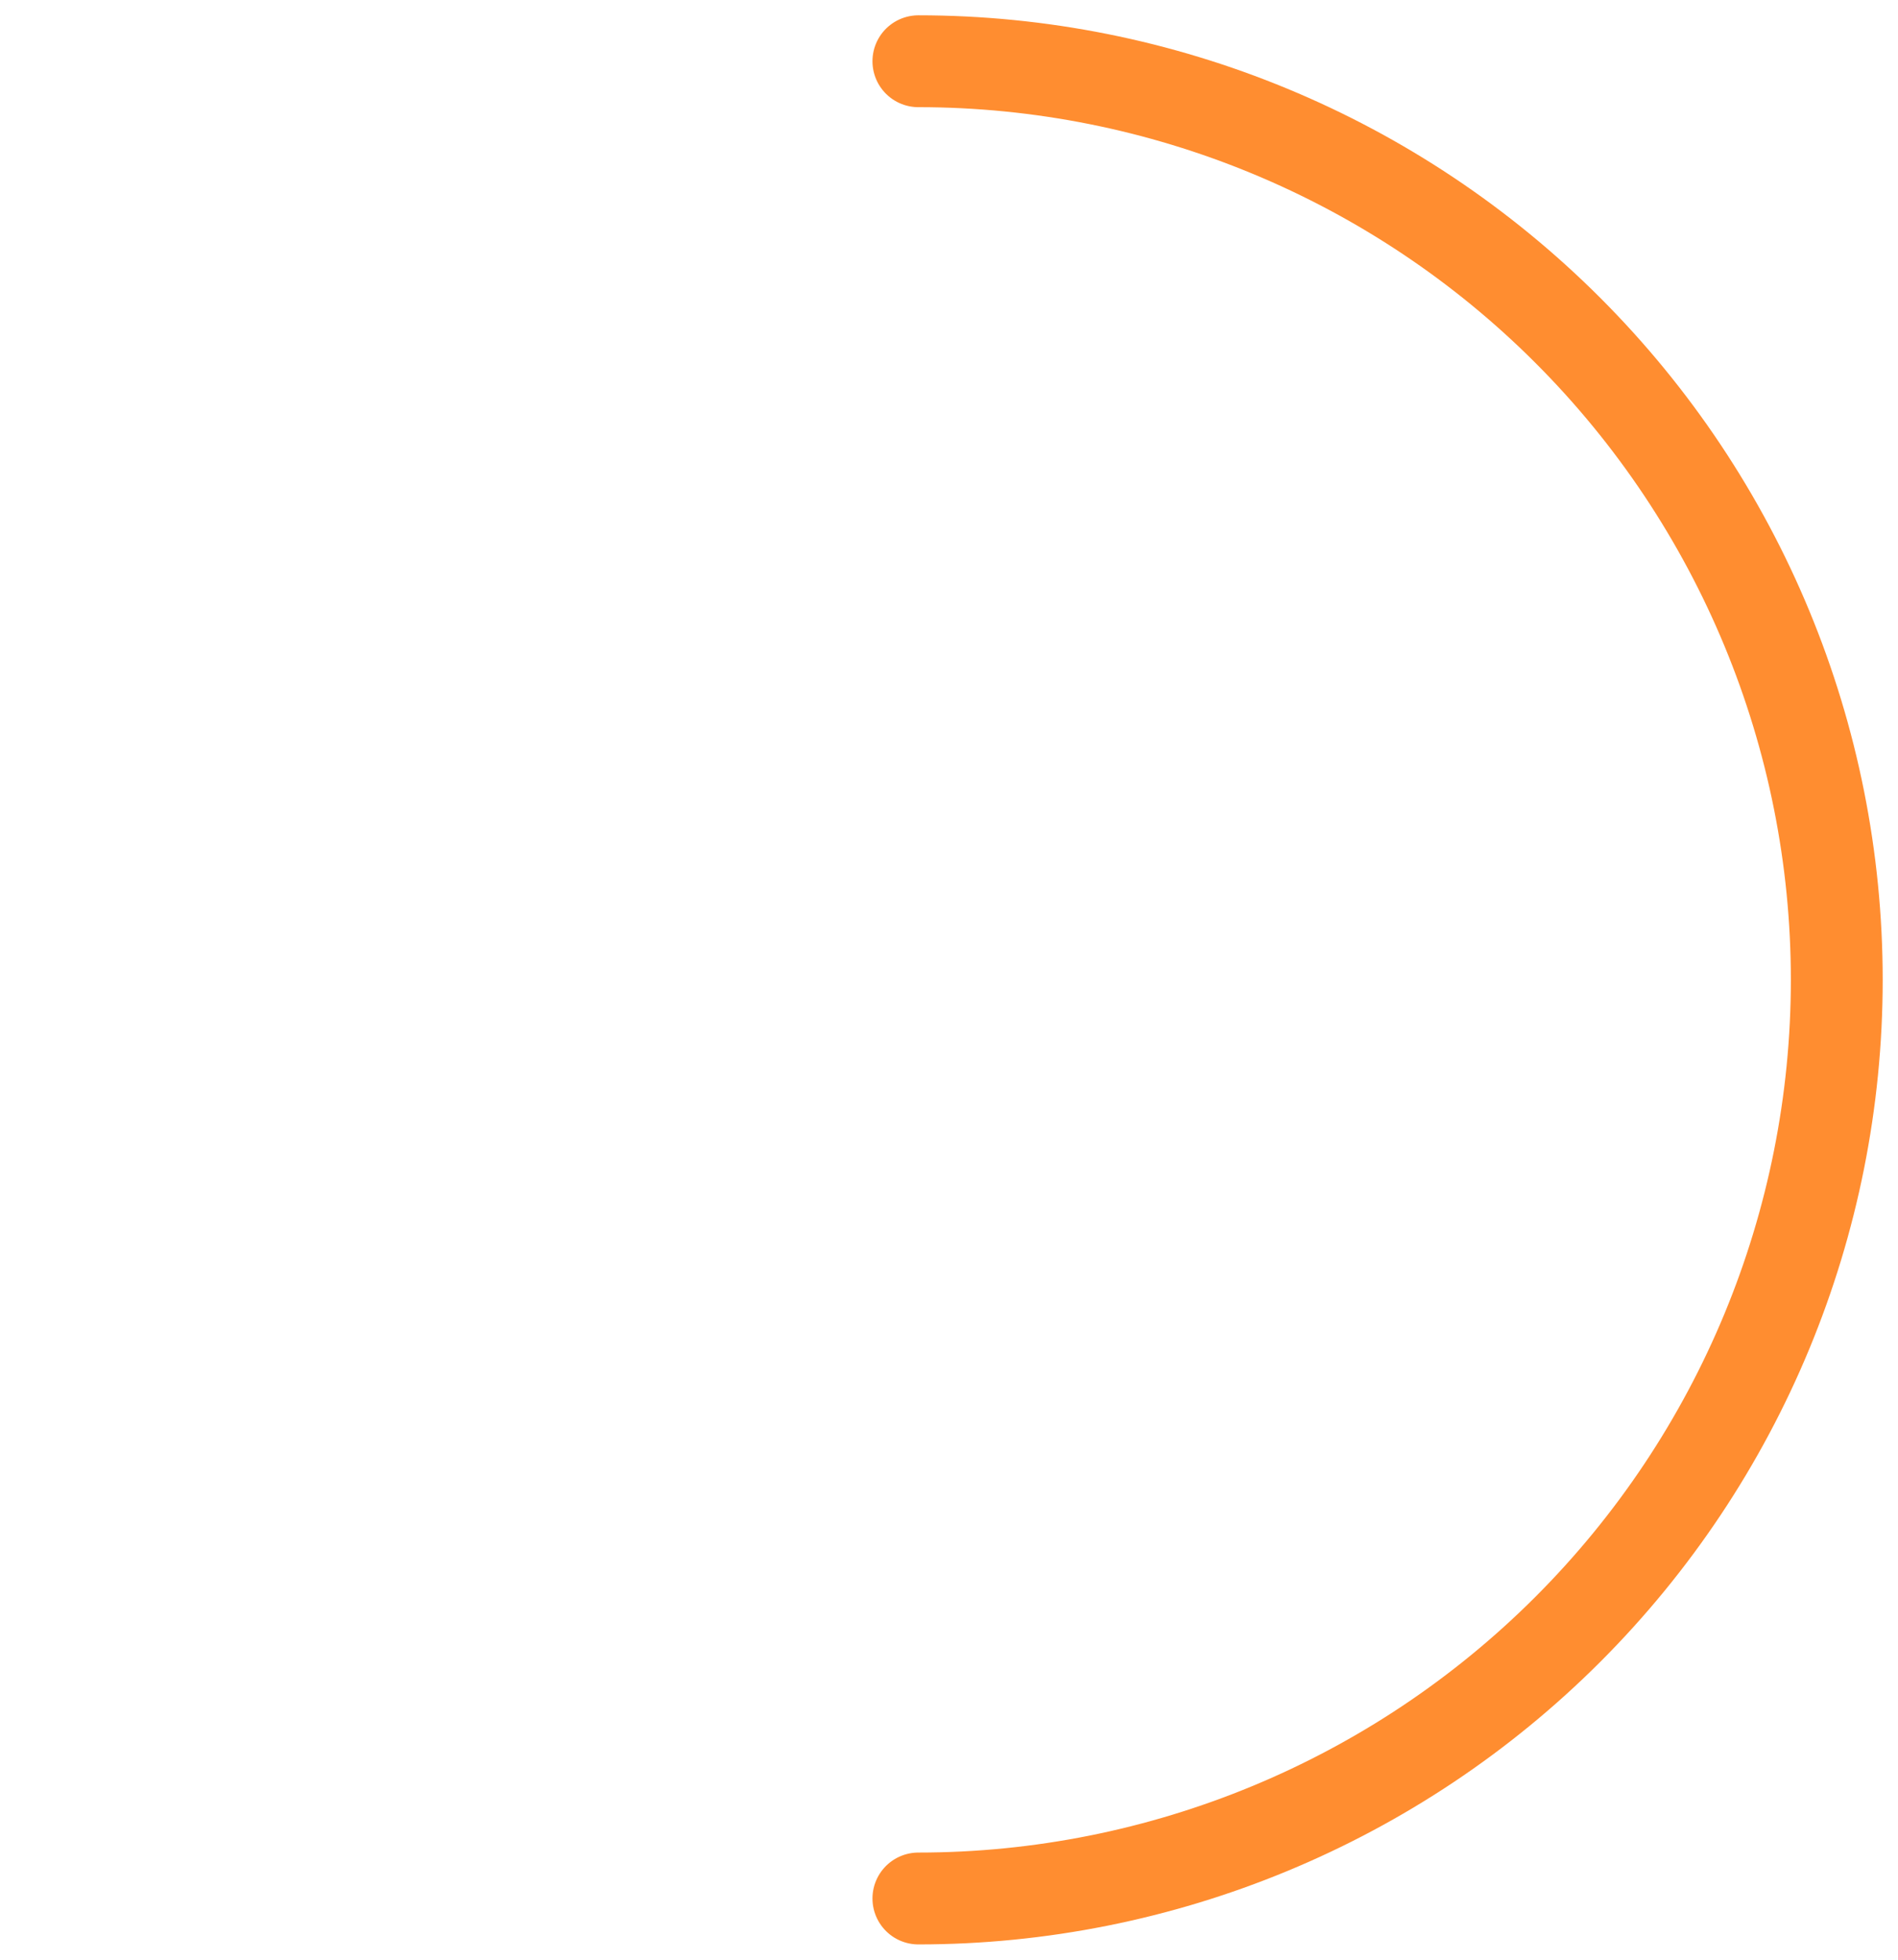 <svg width="62" height="64" viewBox="0 0 62 64" fill="none" xmlns="http://www.w3.org/2000/svg">
<path d="M30 62C37.956 62 45.587 58.839 51.213 53.213C56.839 47.587 60 39.956 60 32C60 24.044 56.839 16.413 51.213 10.787C45.587 5.161 37.956 2 30 2" stroke="#FF8D30" stroke-width="3" stroke-linecap="round"/>
</svg>
